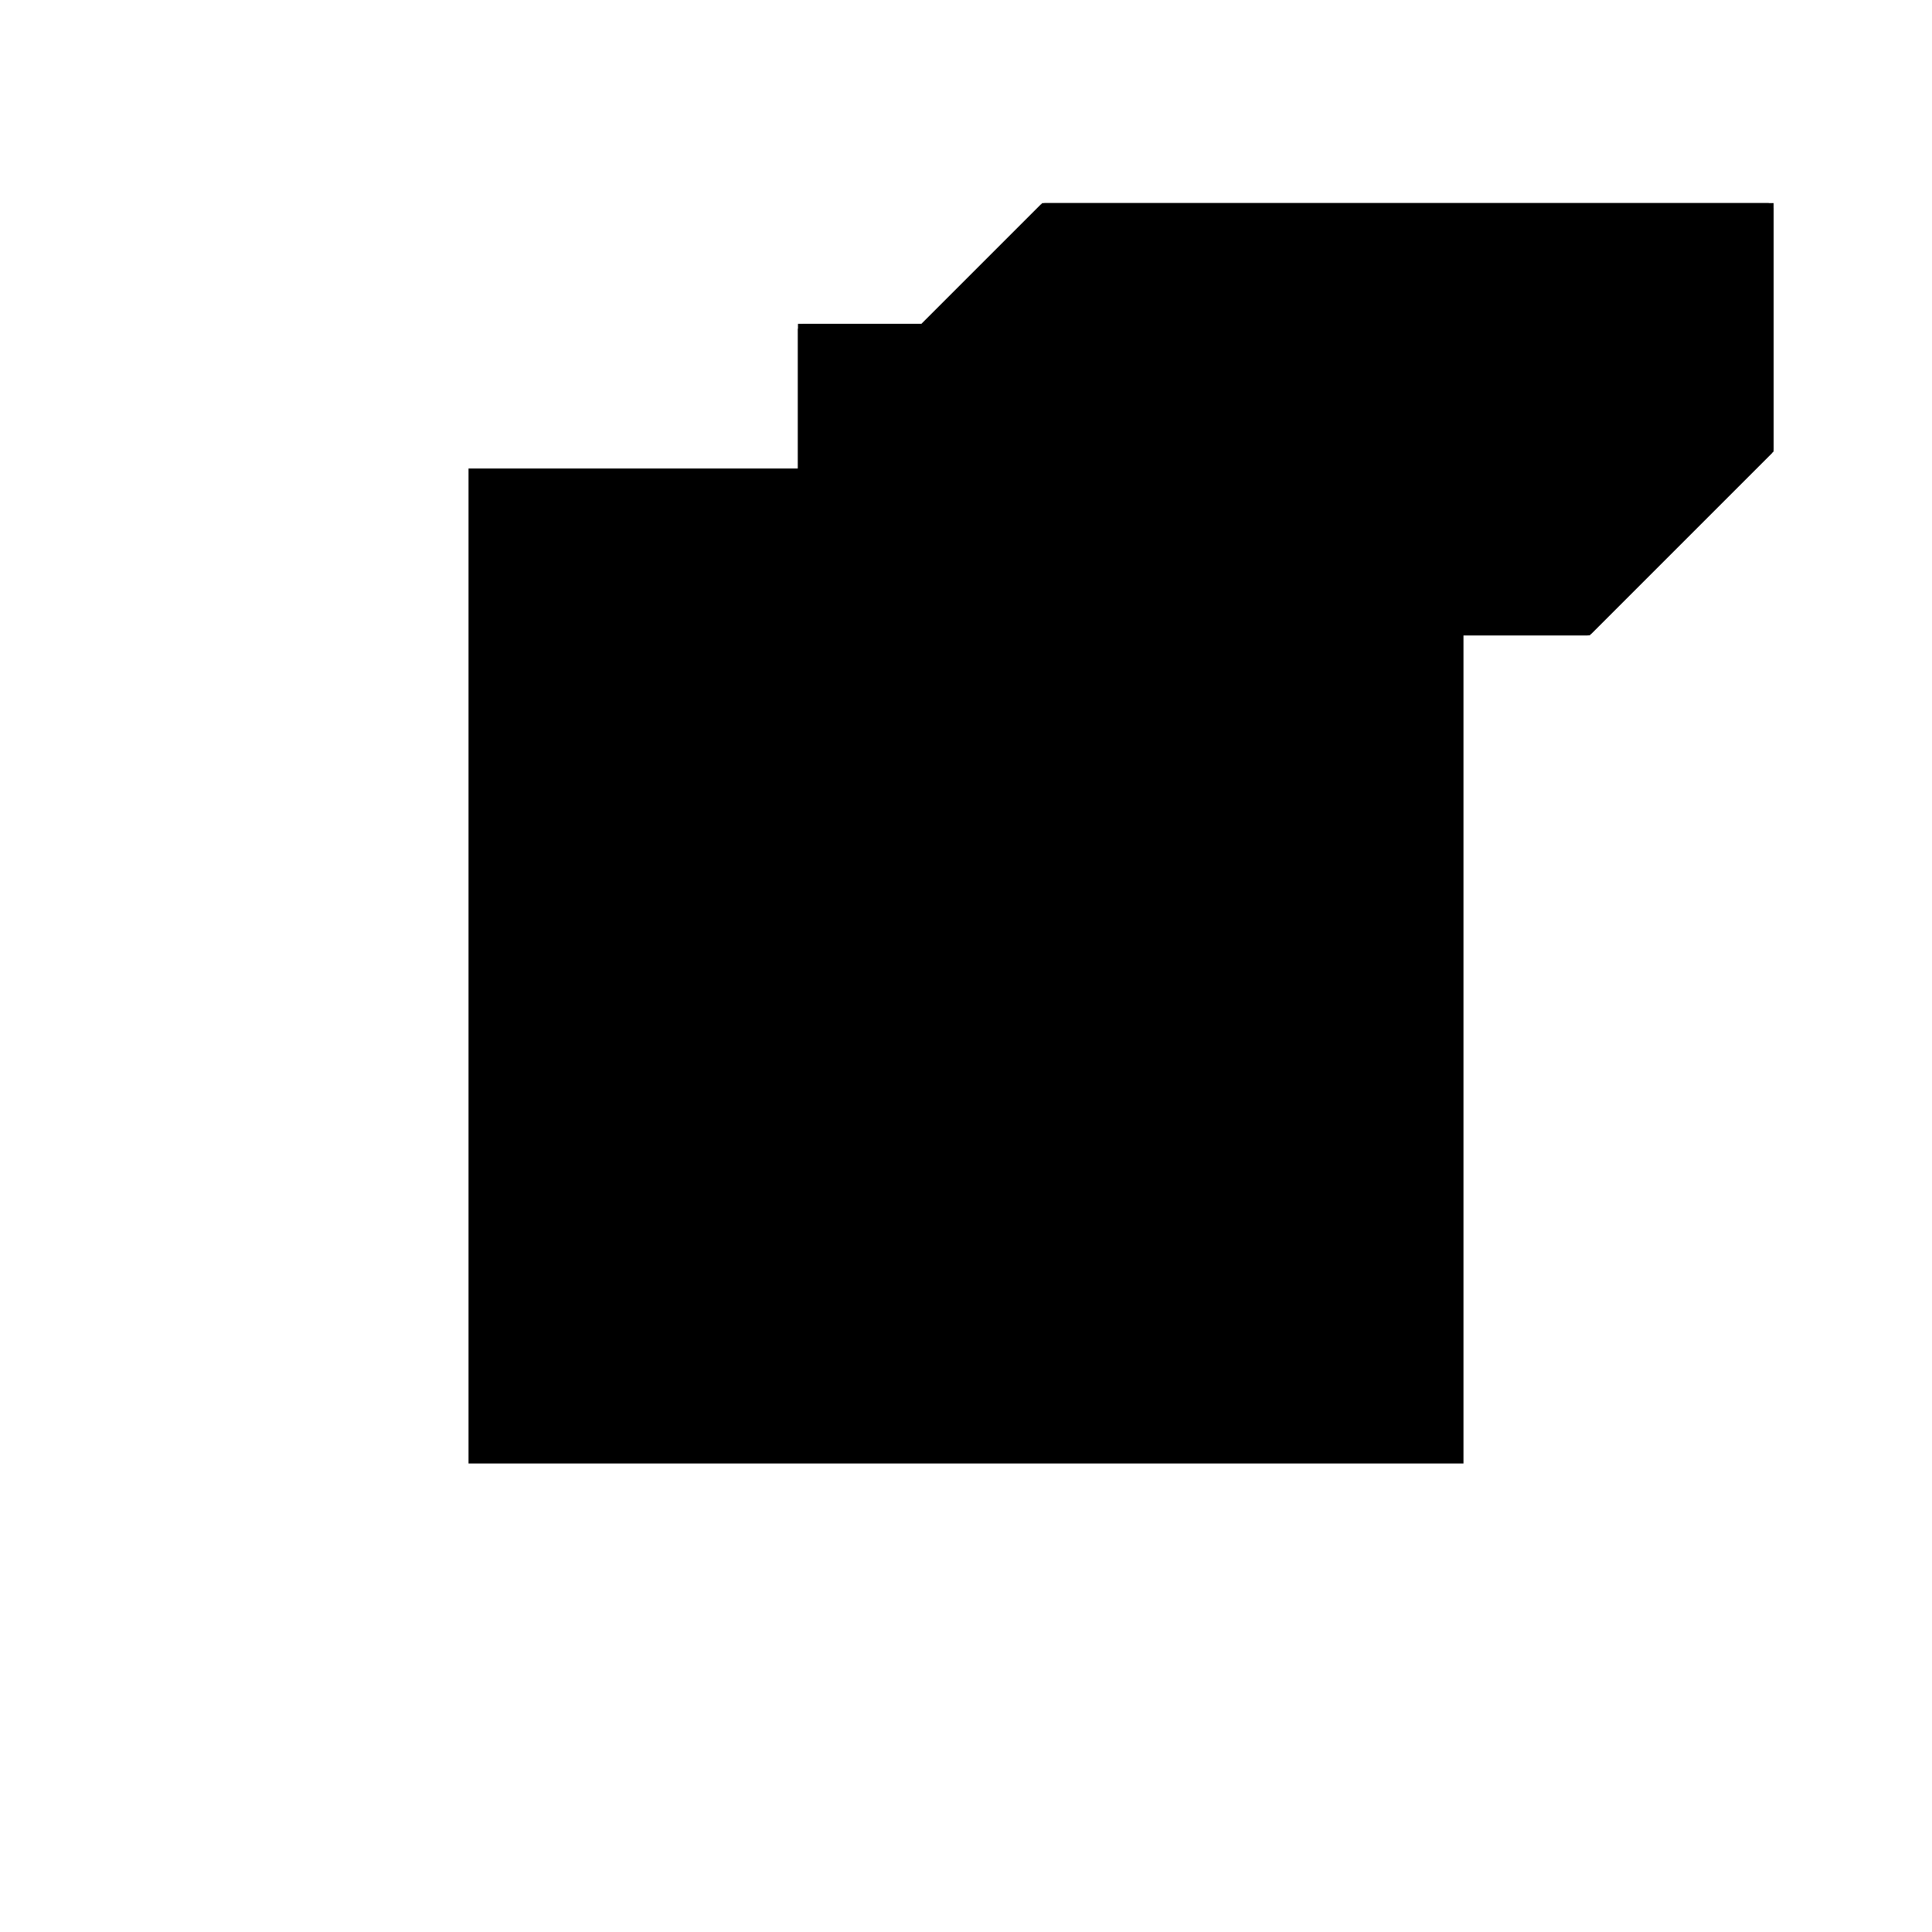<?xml version="1.0"?>
<!DOCTYPE svg PUBLIC "-//W3C//DTD SVG 1.1//EN"
  "http://www.w3.org/Graphics/SVG/1.1/DTD/svg11.dtd">
<svg
  width="240"
  height="240"
  viewBox="-50 -50 200 200" xmlns="http://www.w3.org/2000/svg" version="1.1">
  <rect
    x="0"
    y="0"
    width="100"
    height="100"
    fill="hsla(206,100%,53%,0.3)"
    stroke="hsl(206,100%,53%)"
    stroke-width="3"
    transform="" />
  
  <path
    d="M 
      0
      31.25
      L
    
      81.25
      31.25
      L
    
      100
      50
      L
    
      100
      75
      L
    
      25
      75
      L
    
      12.5
      62.5
      L
    
      0
      62.5
      z
    "
    fill="hsla(0,0%,50%,0.3)"
    stroke="hsla(0,0%,50%,1)"
    stroke-width="1"
    transform="translate(-16.895,-63.477) scale(1,-1) translate(50,-110)"
    />
  
  
  <line
    x1="81.25"
    y1="31.25"
    x2="100"
    y2="50"
    stroke="hsla(0,50%,50%,0.6)"
    stroke-width="1"
    transform="translate(-16.895,-63.477) scale(1,-1) translate(50,-110)"
    />
  
  <line
    x1="0"
    y1="31.25"
    x2="0"
    y2="62.5"
    stroke="hsla(0,50%,50%,0.6)"
    stroke-width="1"
    transform="translate(-16.895,-63.477) scale(1,-1) translate(50,-110)"
    />
  
  <line
    x1="50"
    y1="31.25"
    x2="50"
    y2="75"
    stroke="hsla(0,50%,50%,0.6)"
    stroke-width="1"
    transform="translate(-16.895,-63.477) scale(1,-1) translate(50,-110)"
    />
  
  <line
    x1="100"
    y1="50"
    x2="100"
    y2="75"
    stroke="hsla(0,50%,50%,0.6)"
    stroke-width="1"
    transform="translate(-16.895,-63.477) scale(1,-1) translate(50,-110)"
    />
  
  <line
    x1="0"
    y1="50"
    x2="25"
    y2="75"
    stroke="hsla(0,50%,50%,0.6)"
    stroke-width="1"
    transform="translate(-16.895,-63.477) scale(1,-1) translate(50,-110)"
    />
  
  <line
    x1="0"
    y1="31.25"
    x2="81.25"
    y2="31.25"
    stroke="hsla(0,50%,50%,0.6)"
    stroke-width="1"
    transform="translate(-16.895,-63.477) scale(1,-1) translate(50,-110)"
    />
  
  <line
    x1="0"
    y1="50"
    x2="100"
    y2="50"
    stroke="hsla(0,50%,50%,0.6)"
    stroke-width="1"
    transform="translate(-16.895,-63.477) scale(1,-1) translate(50,-110)"
    />
  
  <line
    x1="50"
    y1="50"
    x2="25"
    y2="75"
    stroke="hsla(0,50%,50%,0.6)"
    stroke-width="1"
    transform="translate(-16.895,-63.477) scale(1,-1) translate(50,-110)"
    />
  
  <line
    x1="81.25"
    y1="31.25"
    x2="50"
    y2="62.5"
    stroke="hsla(0,50%,50%,0.6)"
    stroke-width="1"
    transform="translate(-16.895,-63.477) scale(1,-1) translate(50,-110)"
    />
  
  <line
    x1="0"
    y1="62.5"
    x2="50"
    y2="62.5"
    stroke="hsla(0,50%,50%,0.6)"
    stroke-width="1"
    transform="translate(-16.895,-63.477) scale(1,-1) translate(50,-110)"
    />
  
  <line
    x1="25"
    y1="75"
    x2="100"
    y2="75"
    stroke="hsla(0,50%,50%,0.6)"
    stroke-width="1"
    transform="translate(-16.895,-63.477) scale(1,-1) translate(50,-110)"
    />
  
</svg>
